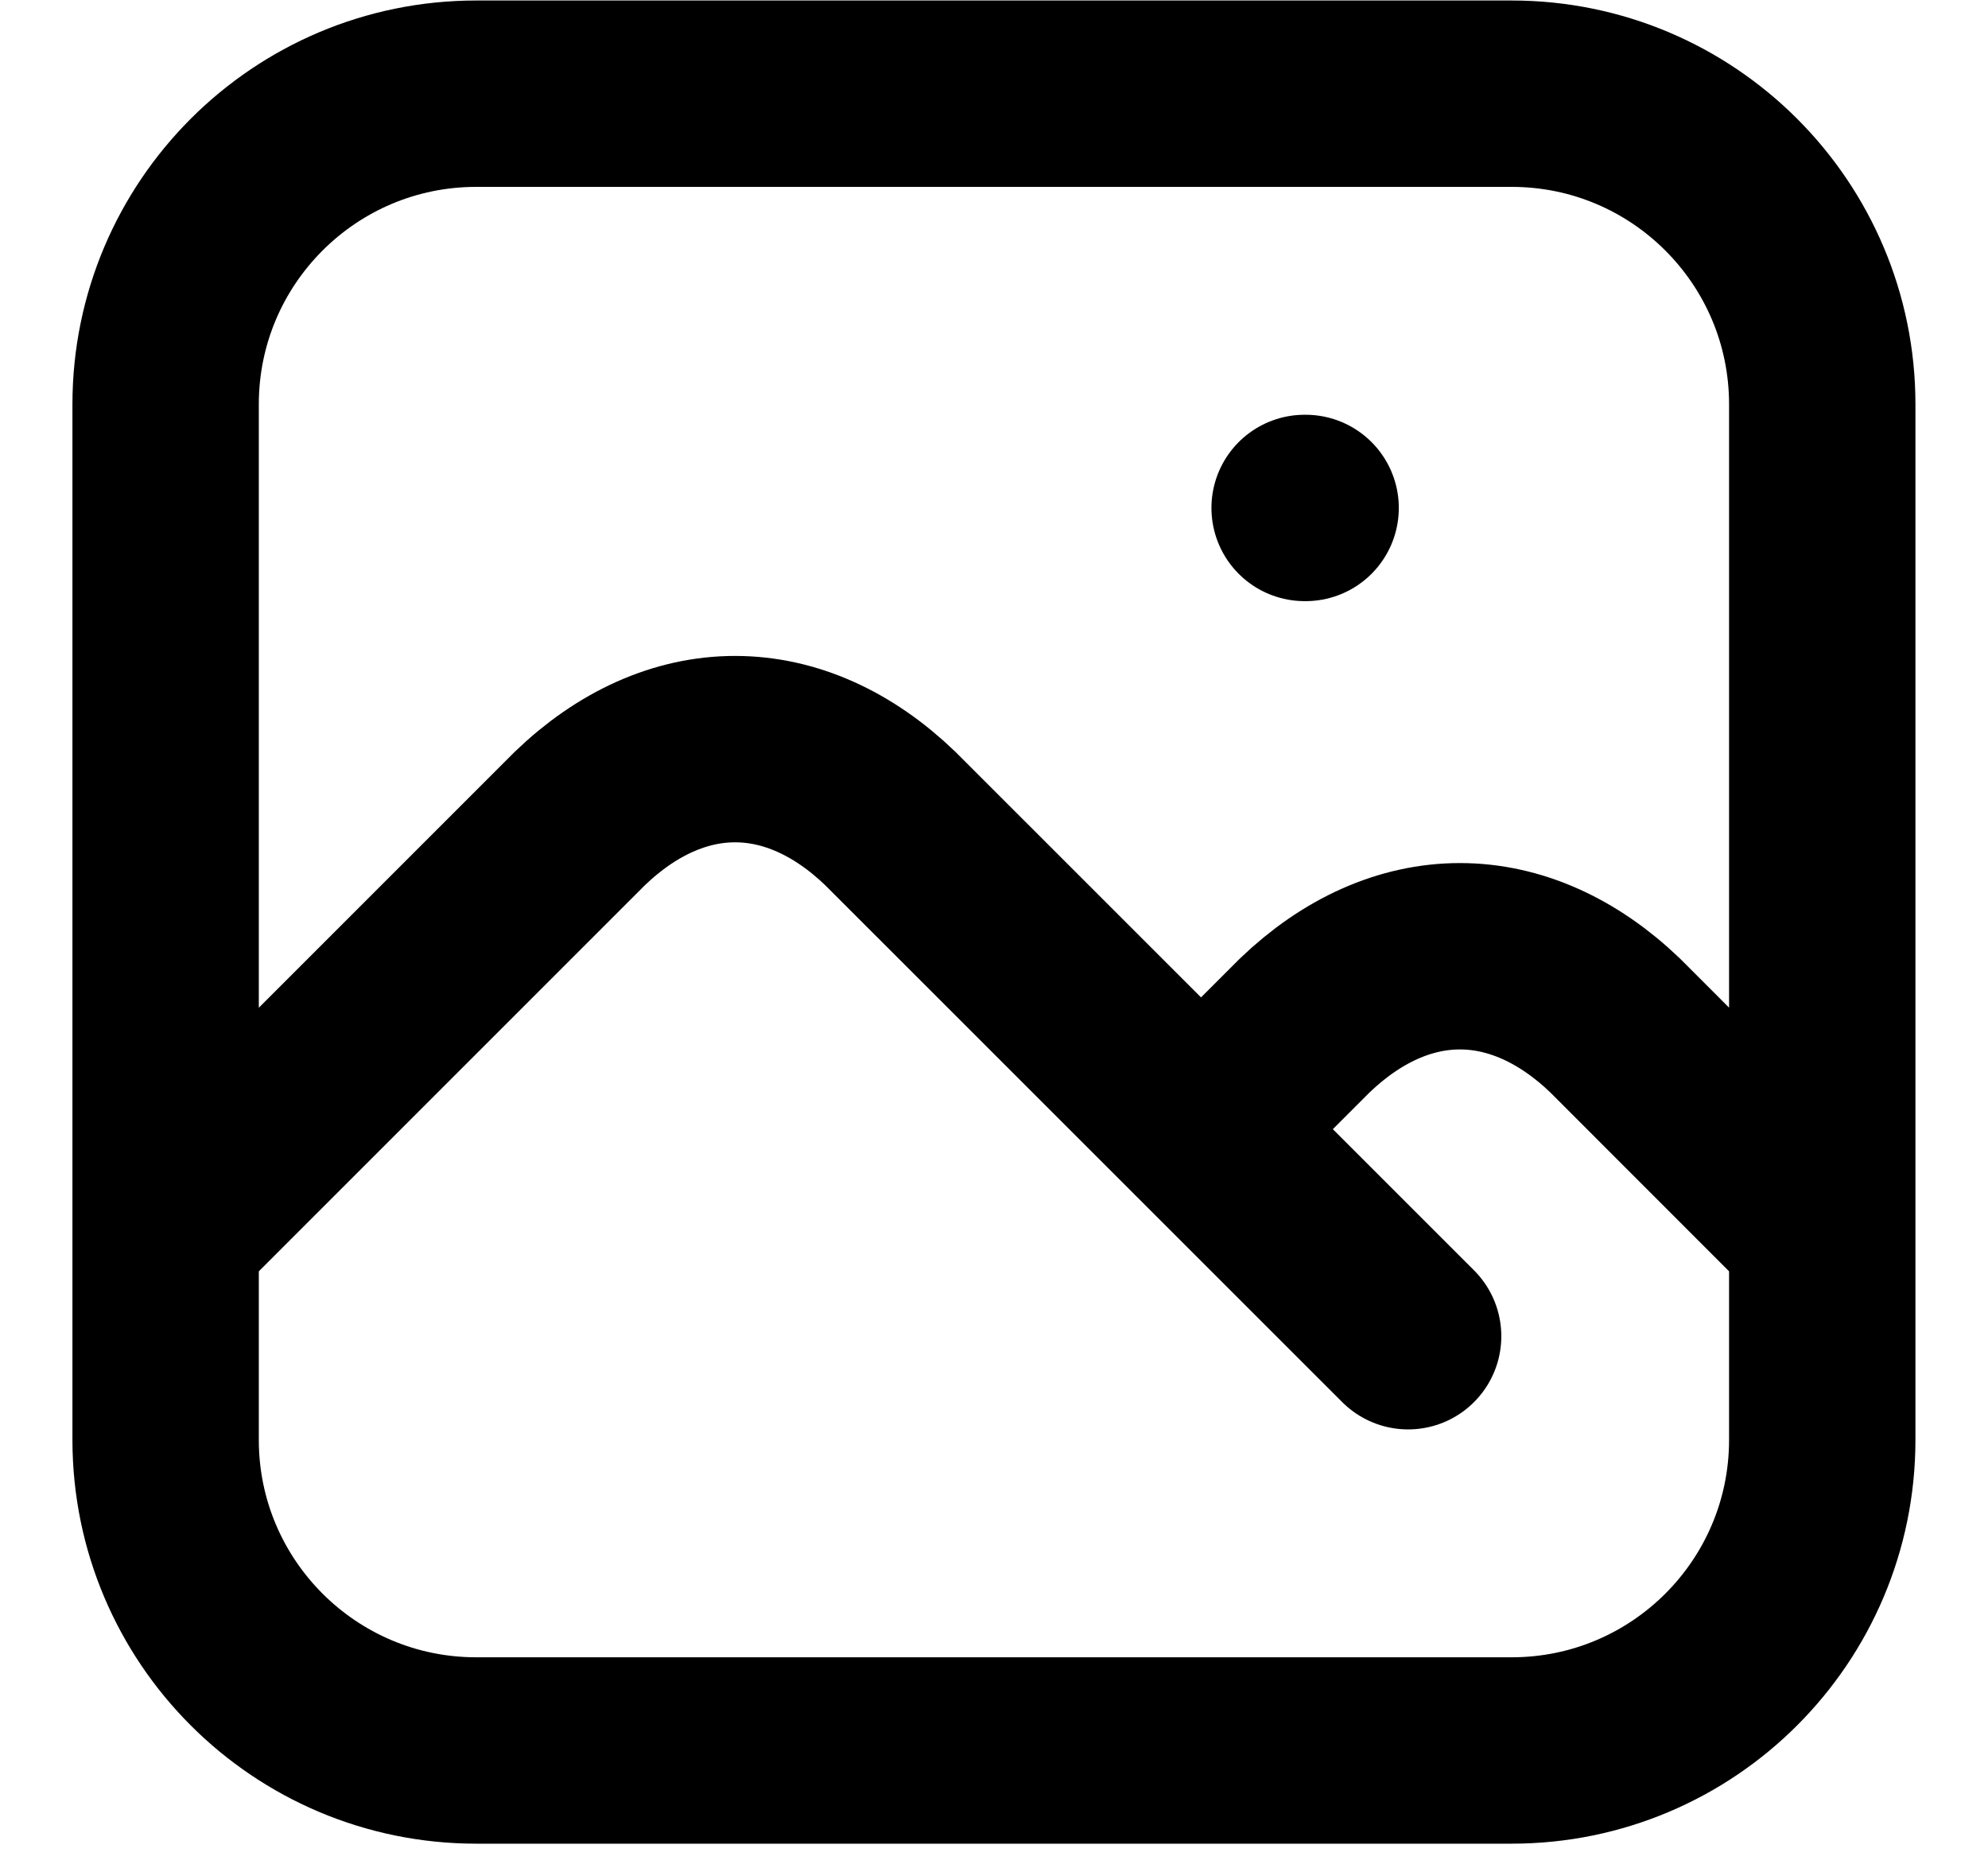 <svg width="16" height="15" viewBox="0 0 16 15" fill="none" xmlns="http://www.w3.org/2000/svg">
	<path
		d="M10.5 4.088H10.508M1.333 9.921L4.666 6.588C5.046 6.222 5.478 6.029 5.916 6.029C6.355 6.029 6.786 6.222 7.166 6.588L11.333 10.754M9.666 9.088L10.5 8.254C10.88 7.889 11.311 7.696 11.75 7.696C12.188 7.696 12.62 7.889 13 8.254L14.666 9.921M3.833 0.754H12.166C13.547 0.754 14.666 1.874 14.666 3.254V11.588C14.666 12.968 13.547 14.088 12.166 14.088H3.833C2.452 14.088 1.333 12.968 1.333 11.588V3.254C1.333 1.874 2.452 0.754 3.833 0.754Z"
		stroke="currentColor" stroke-width="1.5" stroke-linecap="round" stroke-linejoin="round" />
</svg>
